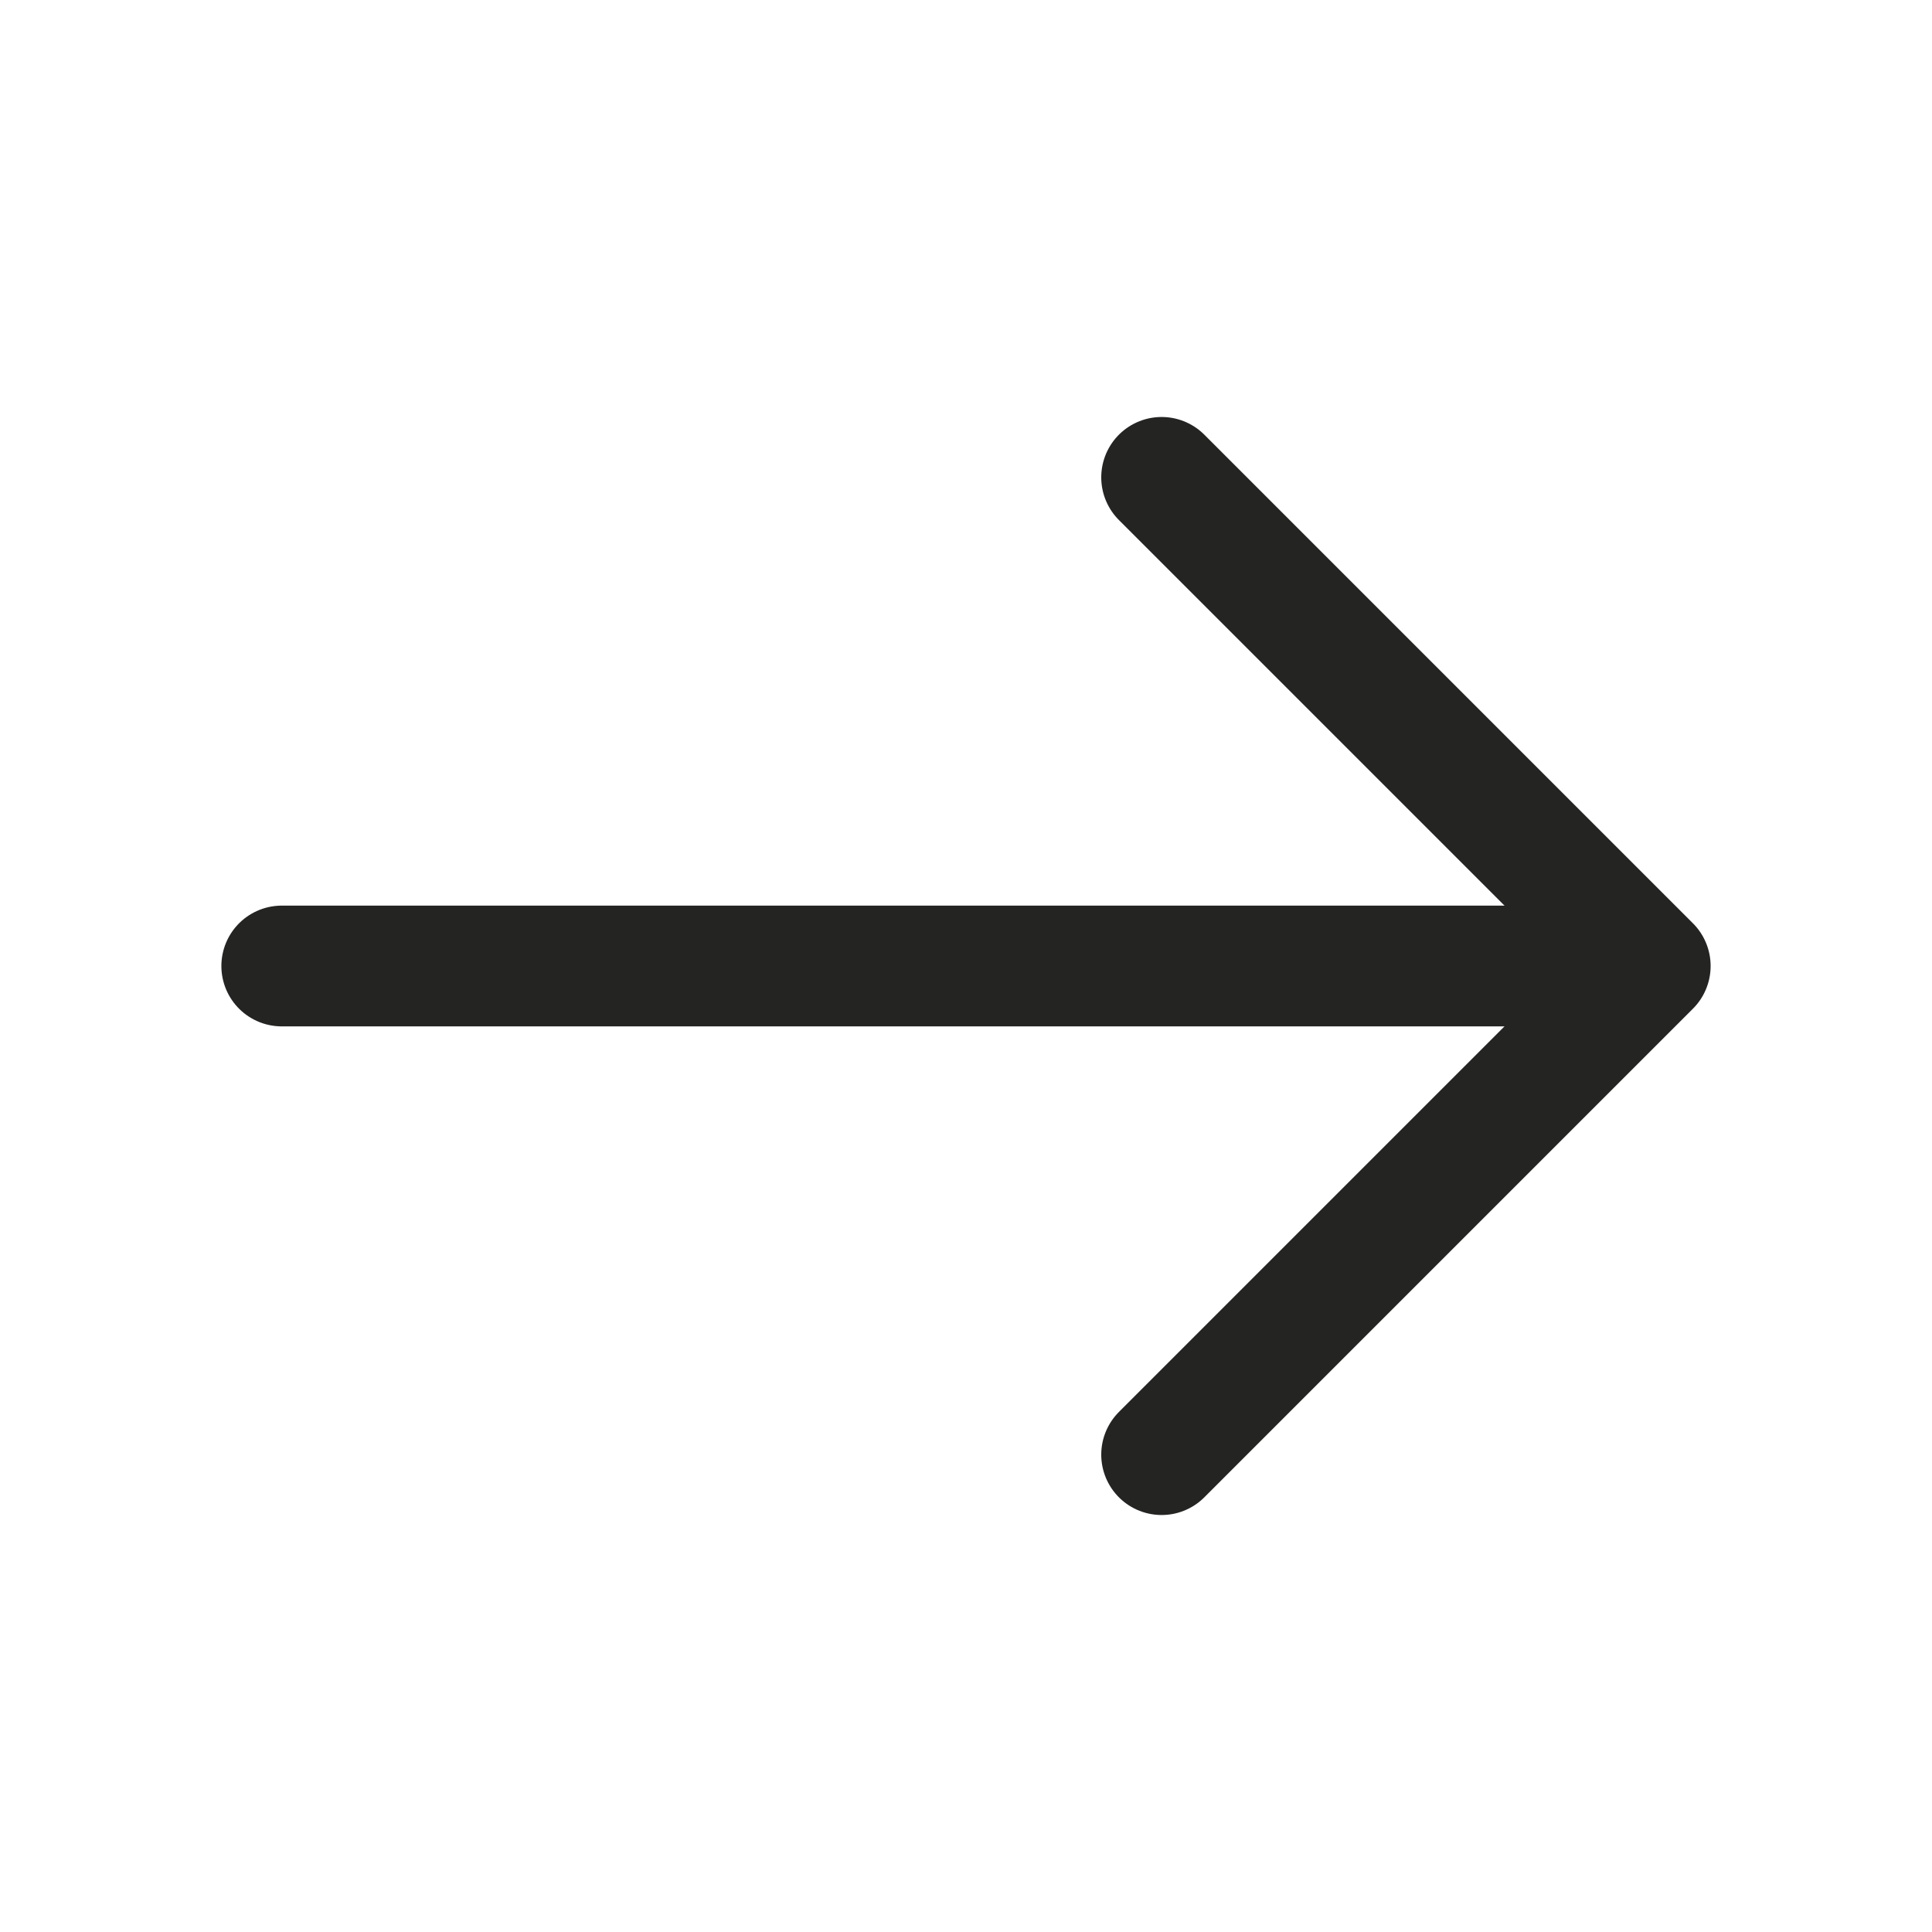 <svg width="24" height="24" viewBox="0 0 24 24" fill="none" xmlns="http://www.w3.org/2000/svg">
  <path d="M14.43 5.93L20.5 12L14.43 18.07" stroke="#242423" stroke-width="1.5" stroke-miterlimit="10" stroke-linecap="round" stroke-linejoin="round" />
  <path d="M3.5 12H20.33" stroke="#242423" stroke-width="1.5" stroke-miterlimit="10" stroke-linecap="round" stroke-linejoin="round" />
</svg>